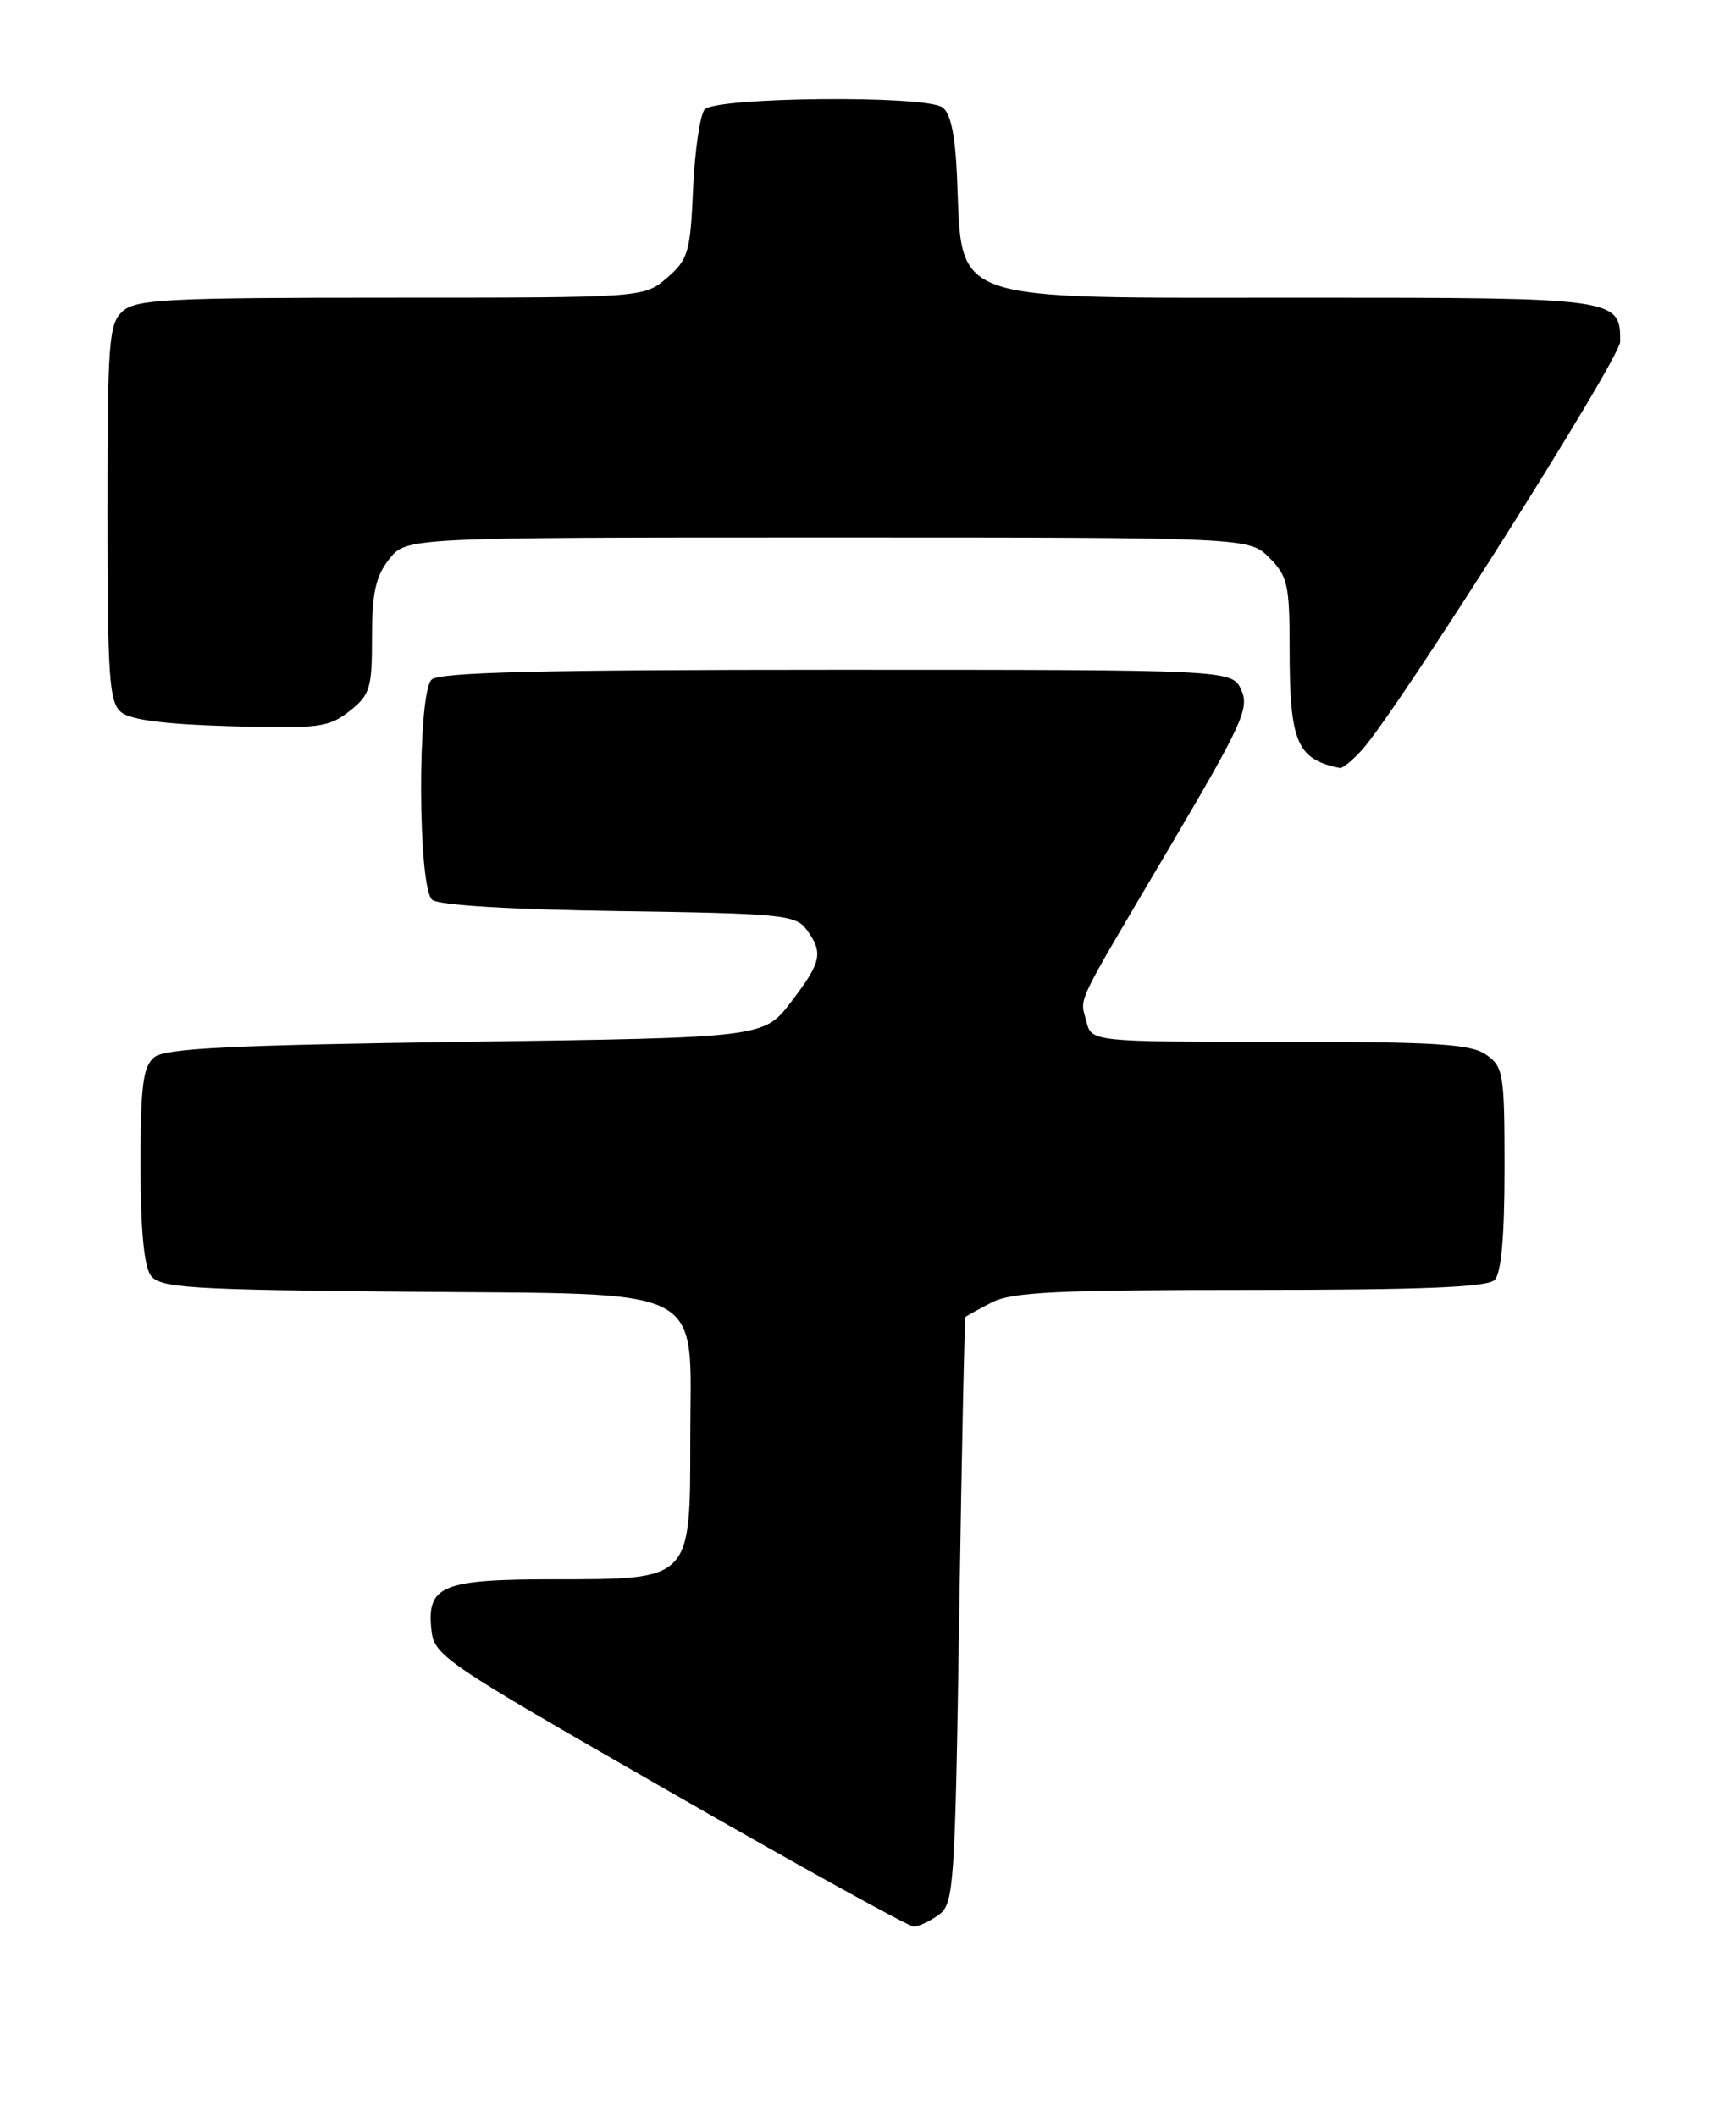 <?xml version="1.0" encoding="UTF-8" standalone="no"?>
<!DOCTYPE svg PUBLIC "-//W3C//DTD SVG 1.1//EN" "http://www.w3.org/Graphics/SVG/1.1/DTD/svg11.dtd" >
<svg xmlns="http://www.w3.org/2000/svg" xmlns:xlink="http://www.w3.org/1999/xlink" version="1.1" viewBox="0 0 210 256">
 <g >
 <path fill="currentColor"
d=" M 113.56 231.58 C 115.40 230.24 115.53 228.31 116.04 194.83 C 116.34 175.40 116.68 159.40 116.79 159.28 C 116.91 159.15 118.33 158.36 119.95 157.53 C 122.39 156.26 127.79 156.00 151.25 156.00 C 171.97 156.00 179.92 155.68 180.80 154.80 C 181.60 154.00 182.00 149.55 182.00 141.36 C 182.00 129.84 181.87 129.02 179.78 127.56 C 177.92 126.26 173.78 126.00 154.80 126.00 C 132.04 126.00 132.04 126.00 131.42 123.54 C 130.65 120.47 129.77 122.32 141.39 102.64 C 150.27 87.59 151.16 85.65 150.16 83.45 C 149.04 81.00 149.04 81.00 101.22 81.00 C 65.36 81.00 53.10 81.30 52.20 82.20 C 50.47 83.93 50.54 107.38 52.28 108.82 C 53.07 109.48 61.73 110.00 74.86 110.19 C 94.60 110.48 96.27 110.64 97.58 112.44 C 99.62 115.24 99.39 116.34 95.70 121.17 C 92.40 125.50 92.40 125.50 56.35 126.00 C 27.84 126.40 19.96 126.79 18.65 127.87 C 17.29 129.01 17.00 131.29 17.00 140.93 C 17.00 148.73 17.42 153.17 18.25 154.28 C 19.36 155.76 22.88 155.98 49.22 156.22 C 86.32 156.57 83.50 155.10 83.50 174.12 C 83.50 191.15 83.65 191.00 67.08 191.00 C 53.54 191.00 51.66 191.75 52.17 196.96 C 52.49 200.25 53.17 200.72 80.97 216.66 C 96.63 225.65 109.93 233.00 110.53 233.00 C 111.13 233.00 112.49 232.36 113.56 231.58 Z  M 164.71 90.75 C 168.97 86.09 195.98 43.41 195.99 41.32 C 196.01 36.05 195.66 36.00 157.88 36.00 C 113.92 36.00 116.46 36.90 115.76 21.19 C 115.53 16.15 114.97 13.60 113.96 12.96 C 111.65 11.49 86.45 11.75 85.23 13.25 C 84.67 13.94 84.05 18.26 83.84 22.85 C 83.51 30.53 83.25 31.39 80.68 33.60 C 77.89 36.00 77.89 36.00 47.27 36.00 C 20.19 36.00 16.45 36.19 14.83 37.65 C 13.16 39.17 13.00 41.29 13.00 62.03 C 13.00 81.93 13.21 84.93 14.65 86.13 C 15.78 87.07 19.95 87.60 27.92 87.83 C 38.56 88.13 39.76 87.98 42.27 86.01 C 44.77 84.04 45.00 83.27 45.00 77.06 C 45.00 71.70 45.44 69.71 47.07 67.63 C 49.15 65.00 49.15 65.00 100.12 65.00 C 151.09 65.00 151.09 65.00 153.55 67.45 C 155.77 69.67 156.00 70.72 156.00 78.39 C 156.00 89.78 156.86 91.83 162.08 92.88 C 162.39 92.95 163.58 91.99 164.71 90.75 Z "/>
</g>
</svg>